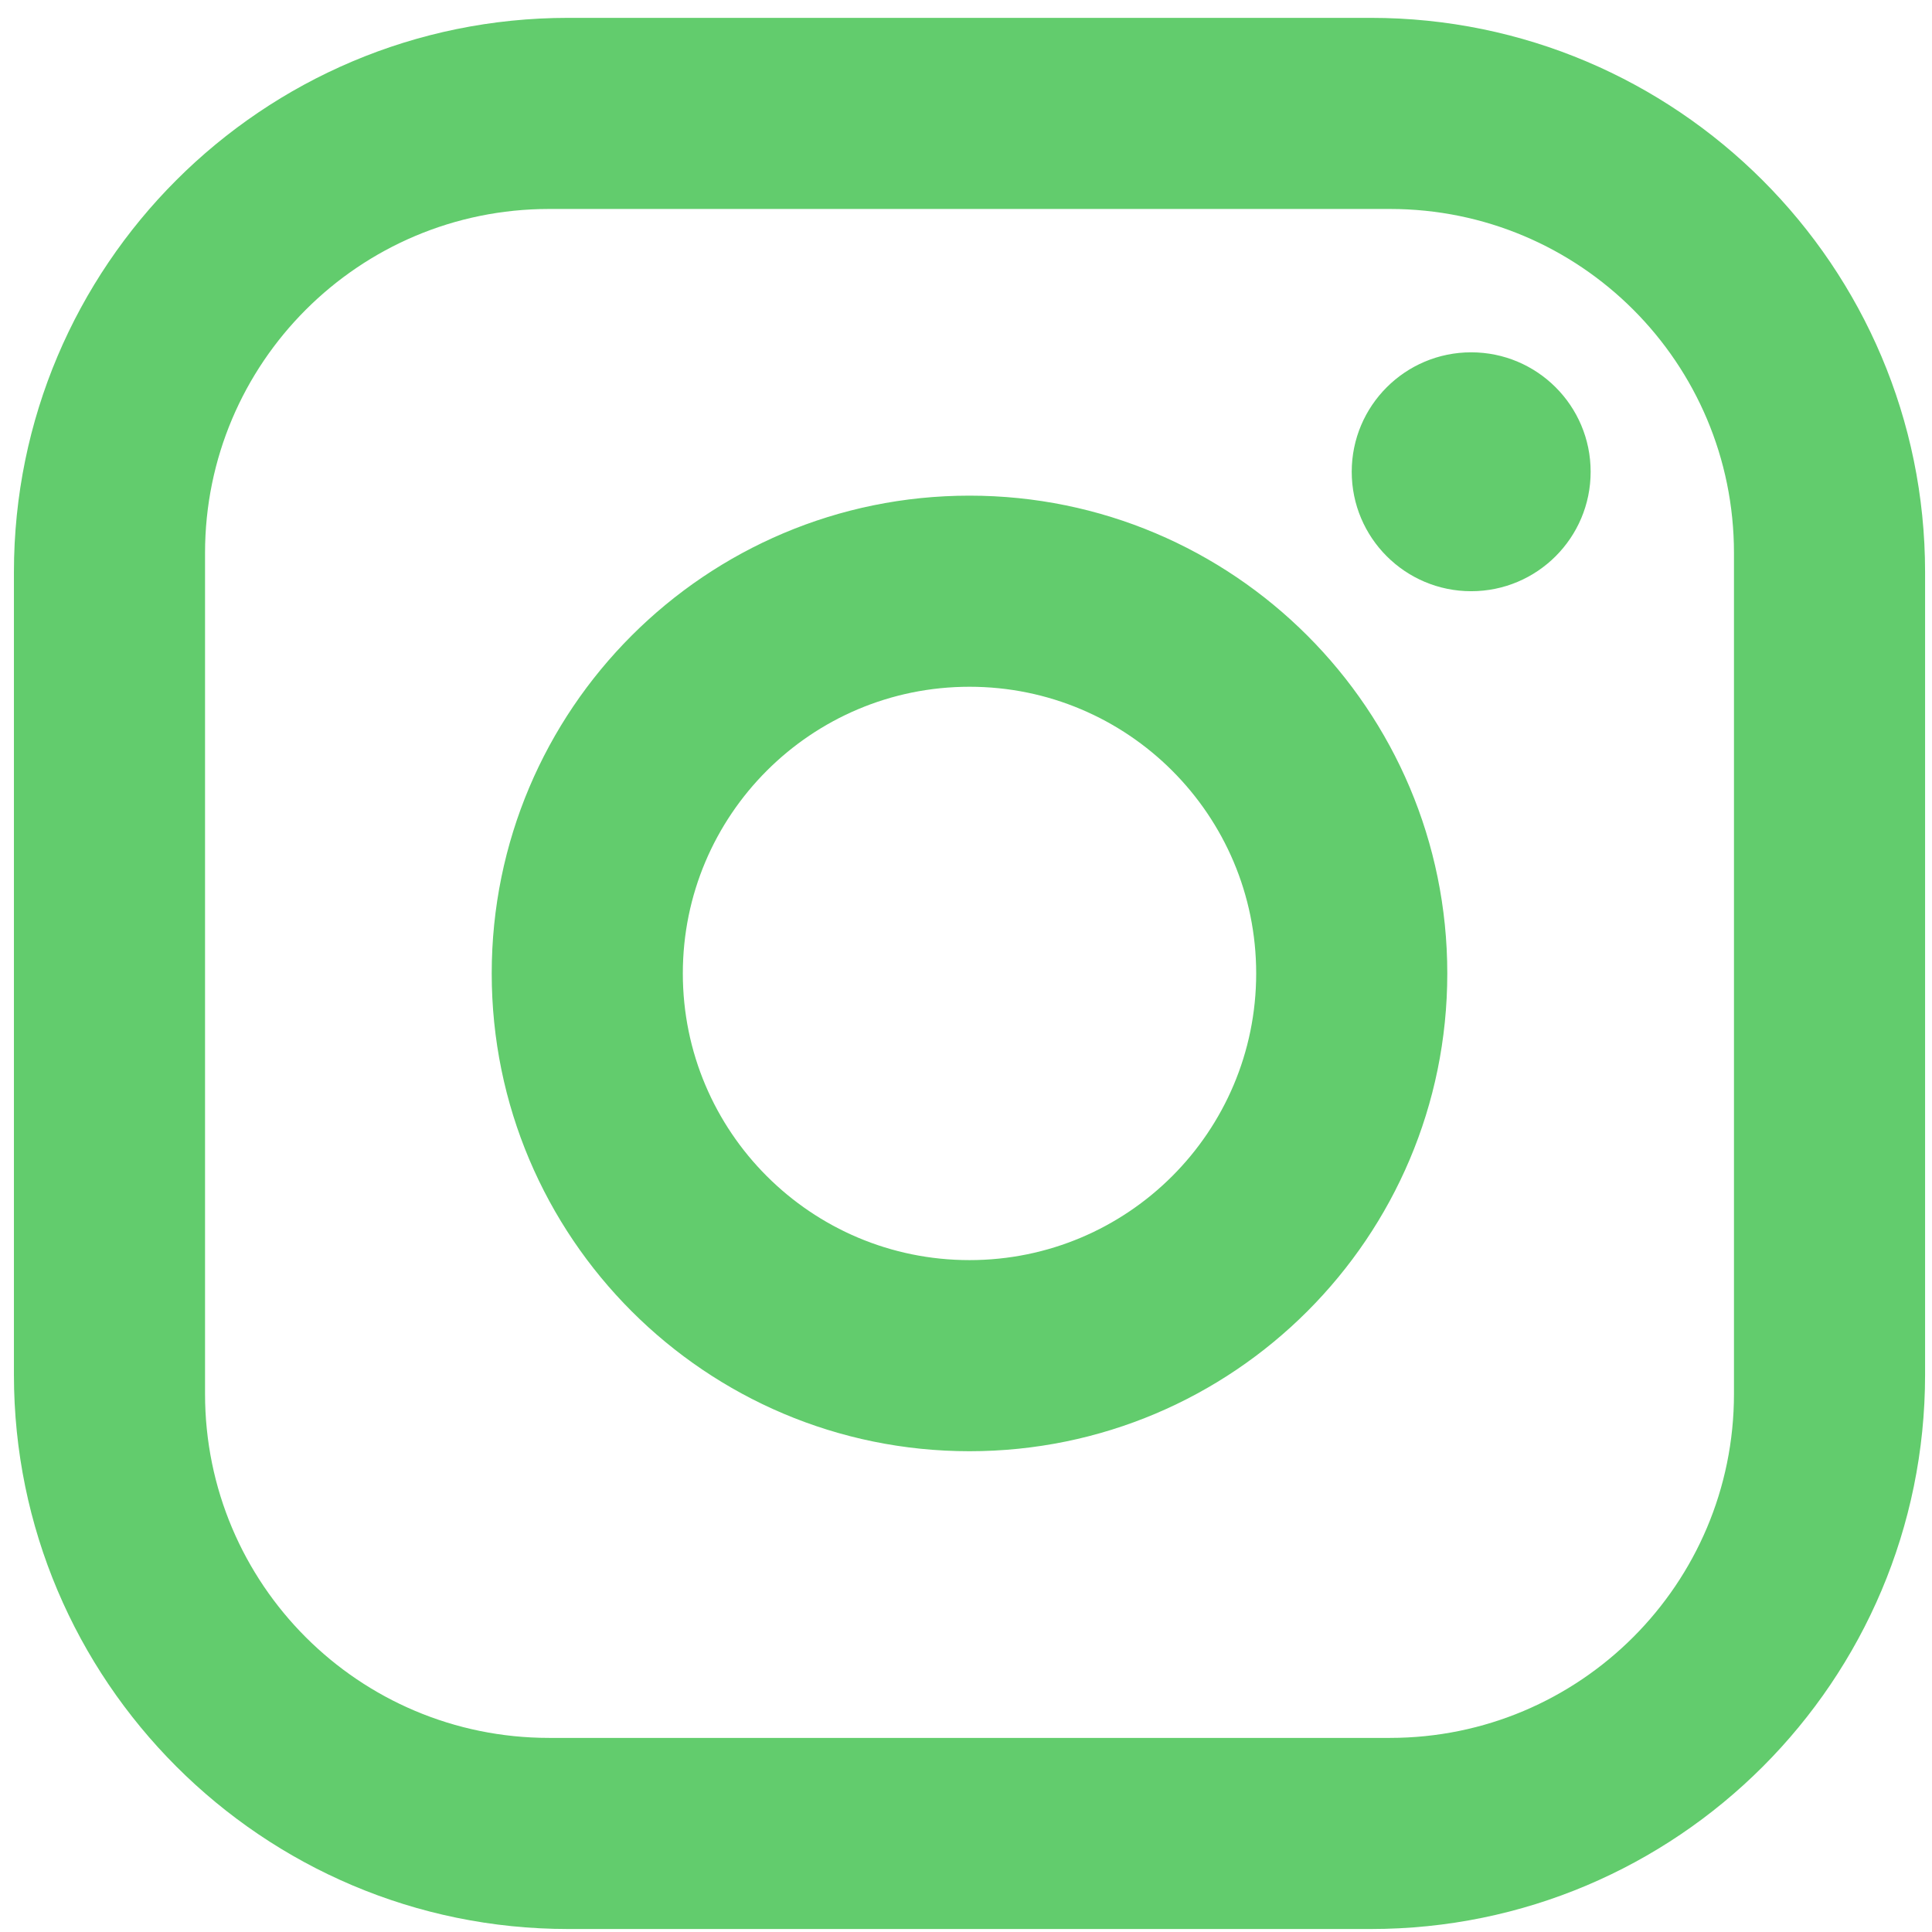 <svg width="86" height="86" viewBox="0 0 86 86" fill="none" xmlns="http://www.w3.org/2000/svg">
<path fill-rule="evenodd" clip-rule="evenodd" d="M25.291 0.795H61.021C74.633 0.795 85.692 11.854 85.692 25.466V61.196C85.692 74.822 74.647 85.867 61.021 85.867H25.291C11.68 85.867 0.62 74.808 0.62 61.196V25.466C0.62 11.841 11.666 0.795 25.291 0.795ZM24.441 9.302C15.983 9.302 9.127 16.158 9.127 24.615V62.047C9.127 70.511 15.976 77.36 24.441 77.36H61.872C70.329 77.36 77.185 70.504 77.185 62.047V24.615C77.185 16.151 70.337 9.302 61.872 9.302H24.441ZM65.487 15.683C68.424 15.683 70.805 18.063 70.805 21C70.805 23.936 68.424 26.317 65.487 26.317C62.551 26.317 60.17 23.936 60.17 21C60.17 18.063 62.551 15.683 65.487 15.683ZM43.156 22.063C54.902 22.063 64.424 31.585 64.424 43.331C64.424 55.077 54.902 64.599 43.156 64.599C31.41 64.599 21.888 55.077 21.888 43.331C21.888 31.585 31.41 22.063 43.156 22.063ZM43.156 30.57C36.108 30.57 30.395 36.283 30.395 43.331C30.395 50.379 36.108 56.092 43.156 56.092C50.204 56.092 55.917 50.379 55.917 43.331C55.917 36.283 50.204 30.57 43.156 30.57Z" fill="#62CC6D"/>
</svg>
